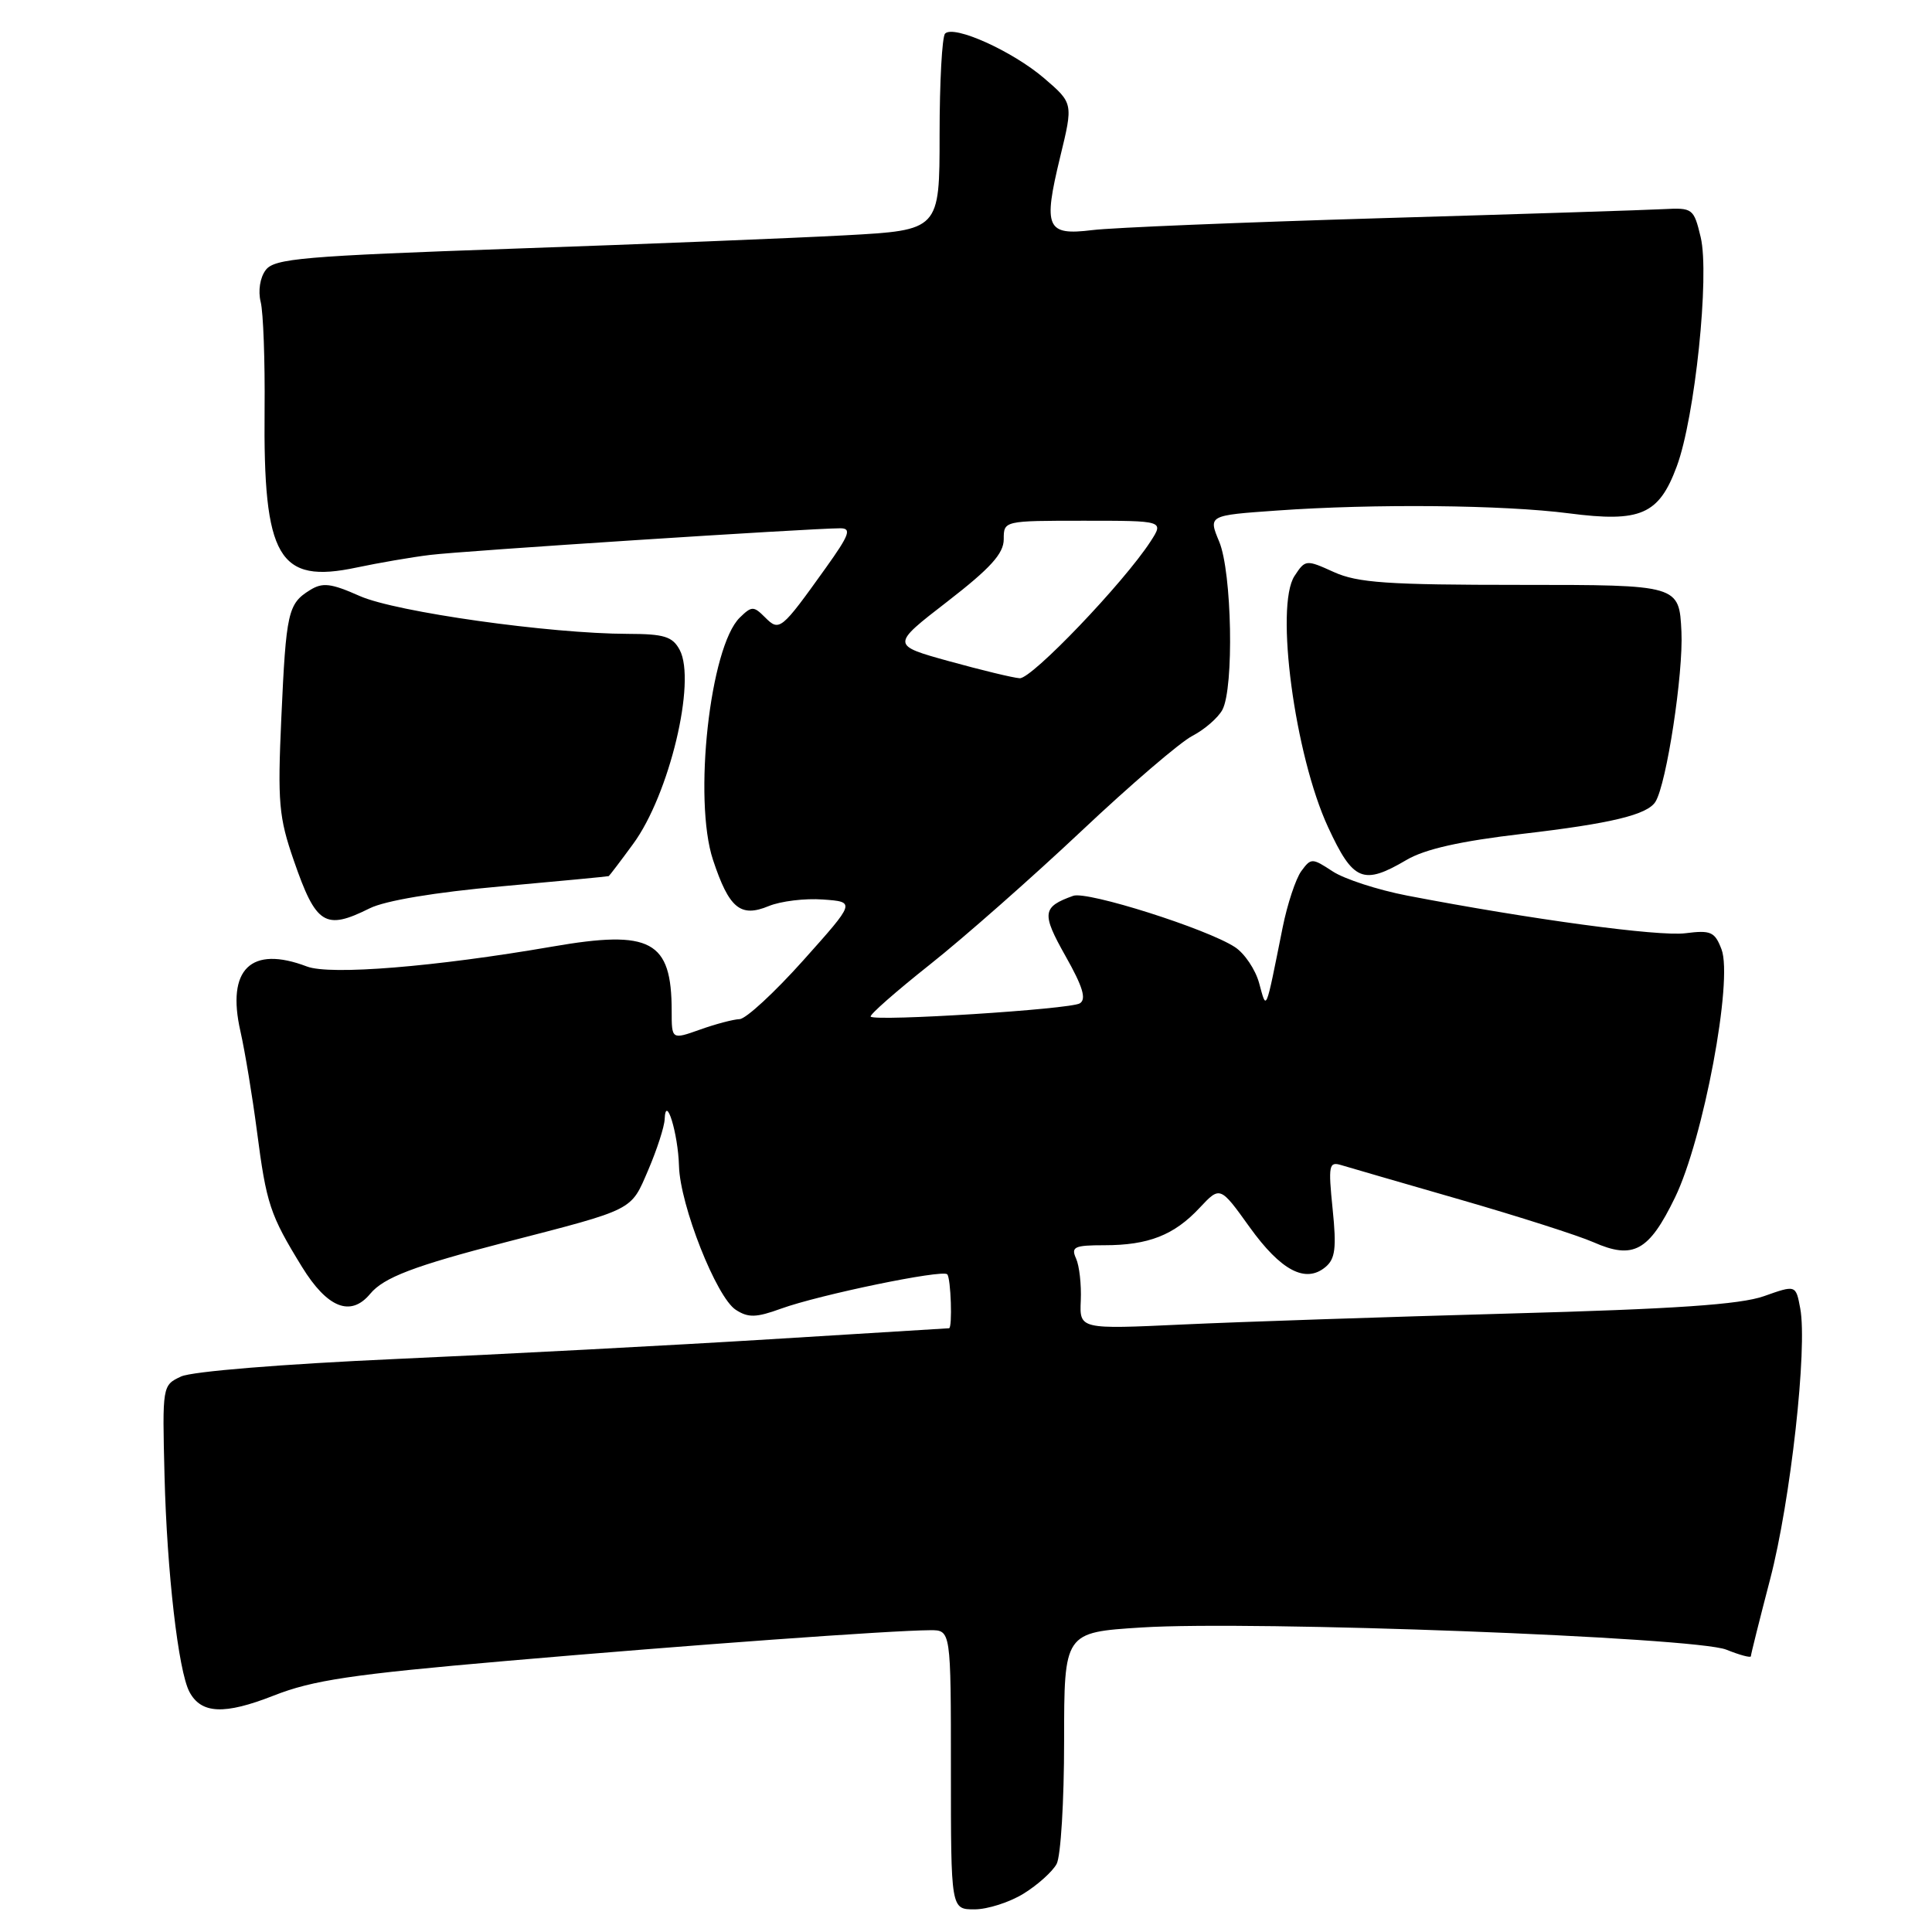 <?xml version="1.0" encoding="UTF-8" standalone="no"?>
<!DOCTYPE svg PUBLIC "-//W3C//DTD SVG 1.1//EN" "http://www.w3.org/Graphics/SVG/1.1/DTD/svg11.dtd" >
<svg xmlns="http://www.w3.org/2000/svg" xmlns:xlink="http://www.w3.org/1999/xlink" version="1.1" viewBox="0 0 256 256">
 <g >
 <path fill="currentColor"
d=" M 135.64 250.91 C 137.50 249.76 139.47 247.99 140.01 246.98 C 140.56 245.96 141.00 238.64 141.00 230.72 C 141.00 216.30 141.00 216.30 151.25 215.65 C 165.93 214.71 224.65 216.93 228.75 218.59 C 230.54 219.31 232.00 219.70 232.00 219.46 C 232.00 219.22 233.15 214.63 234.55 209.26 C 237.26 198.89 239.52 178.59 238.54 173.37 C 237.96 170.25 237.96 170.25 233.73 171.75 C 230.58 172.86 221.97 173.45 200.00 174.05 C 183.78 174.50 164.32 175.15 156.77 175.50 C 143.04 176.14 143.04 176.14 143.21 172.32 C 143.30 170.22 143.02 167.71 142.58 166.75 C 141.89 165.22 142.36 165.00 146.33 165.00 C 152.17 165.00 155.57 163.67 158.95 160.05 C 161.67 157.15 161.67 157.15 165.58 162.60 C 169.73 168.37 172.99 170.09 175.63 167.89 C 176.93 166.81 177.11 165.37 176.58 160.20 C 175.99 154.40 176.09 153.89 177.71 154.38 C 178.70 154.68 185.80 156.74 193.50 158.96 C 201.20 161.18 209.14 163.72 211.14 164.60 C 216.42 166.93 218.49 165.80 221.94 158.69 C 225.70 150.97 229.66 129.86 228.11 125.79 C 227.22 123.46 226.70 123.23 223.31 123.66 C 219.76 124.11 202.77 121.81 186.45 118.67 C 182.57 117.92 178.13 116.48 176.58 115.46 C 173.85 113.67 173.72 113.67 172.42 115.44 C 171.69 116.45 170.58 119.80 169.96 122.88 C 167.64 134.43 167.85 133.93 166.84 130.26 C 166.35 128.47 164.91 126.33 163.64 125.50 C 159.93 123.07 144.07 118.04 142.21 118.70 C 138.09 120.17 137.99 121.01 141.19 126.69 C 143.48 130.74 143.98 132.40 143.08 132.95 C 141.80 133.74 116.04 135.37 115.37 134.71 C 115.16 134.50 118.71 131.38 123.25 127.78 C 127.79 124.18 136.80 116.23 143.29 110.12 C 149.77 104.01 156.39 98.33 158.01 97.50 C 159.62 96.66 161.40 95.11 161.97 94.06 C 163.53 91.14 163.24 75.82 161.55 71.77 C 160.10 68.29 160.10 68.29 169.20 67.65 C 182.09 66.73 199.23 66.90 207.89 68.02 C 217.39 69.25 219.81 68.20 222.18 61.80 C 224.59 55.33 226.55 36.47 225.35 31.43 C 224.44 27.62 224.28 27.51 220.45 27.71 C 218.28 27.83 201.43 28.37 183.00 28.91 C 164.57 29.46 147.35 30.16 144.73 30.49 C 138.65 31.24 138.20 30.20 140.48 20.79 C 142.21 13.68 142.21 13.68 138.36 10.37 C 134.16 6.77 126.39 3.27 125.23 4.45 C 124.83 4.85 124.50 10.88 124.50 17.84 C 124.50 30.50 124.50 30.50 112.00 31.18 C 105.12 31.55 85.33 32.35 68.00 32.95 C 40.15 33.93 36.35 34.25 35.21 35.78 C 34.45 36.78 34.18 38.55 34.54 40.00 C 34.89 41.38 35.12 47.81 35.06 54.30 C 34.87 73.94 36.89 77.40 47.25 75.20 C 50.14 74.59 54.52 73.83 57.00 73.53 C 61.22 73.00 107.33 70.01 111.34 70.00 C 112.87 70.00 112.56 70.86 109.42 75.25 C 103.49 83.54 103.28 83.71 101.37 81.80 C 99.86 80.29 99.61 80.29 98.03 81.83 C 94.07 85.69 91.83 105.97 94.48 113.95 C 96.61 120.37 98.12 121.61 101.86 120.06 C 103.44 119.41 106.67 119.01 109.05 119.19 C 113.37 119.50 113.37 119.50 106.44 127.25 C 102.63 131.51 98.83 135.02 98.00 135.04 C 97.18 135.07 94.81 135.69 92.75 136.43 C 89.00 137.76 89.00 137.76 89.00 133.95 C 89.00 124.64 86.26 123.16 73.18 125.43 C 57.67 128.11 43.77 129.24 40.68 128.07 C 33.25 125.24 29.98 128.42 31.86 136.66 C 32.46 139.32 33.44 145.25 34.04 149.84 C 35.30 159.55 35.77 160.96 40.01 167.86 C 43.37 173.32 46.47 174.55 49.05 171.44 C 50.85 169.27 54.87 167.74 67.00 164.60 C 84.21 160.15 83.55 160.48 85.90 155.02 C 87.05 152.33 88.03 149.31 88.07 148.31 C 88.21 144.83 89.85 150.19 89.97 154.50 C 90.11 159.70 94.93 171.91 97.50 173.56 C 99.15 174.63 100.20 174.60 103.50 173.40 C 108.54 171.57 124.86 168.19 125.51 168.85 C 126.00 169.33 126.22 176.00 125.75 176.00 C 125.61 176.01 114.93 176.66 102.00 177.46 C 89.07 178.26 66.80 179.43 52.50 180.07 C 37.40 180.75 25.45 181.72 24.00 182.39 C 21.51 183.55 21.50 183.61 21.80 195.53 C 22.12 208.29 23.63 221.42 25.10 224.18 C 26.66 227.11 29.73 227.24 36.25 224.68 C 41.45 222.63 46.63 221.86 67.00 220.09 C 91.42 217.97 118.03 216.04 123.25 216.01 C 126.00 216.00 126.00 216.00 126.00 234.50 C 126.00 253.00 126.00 253.00 129.13 253.00 C 130.85 253.00 133.79 252.06 135.64 250.91 Z  M 48.98 120.36 C 51.02 119.34 57.64 118.23 66.39 117.45 C 74.15 116.75 80.57 116.14 80.66 116.09 C 80.75 116.04 82.21 114.13 83.89 111.83 C 88.68 105.32 92.29 90.28 90.06 86.11 C 89.11 84.34 88.00 84.00 83.21 83.99 C 72.85 83.97 52.48 81.10 47.68 78.98 C 43.83 77.27 42.74 77.15 41.06 78.20 C 38.16 80.00 37.91 81.12 37.28 95.06 C 36.77 106.34 36.94 108.28 38.94 114.05 C 41.88 122.55 43.08 123.30 48.98 120.36 Z  M 186.38 113.94 C 188.81 112.51 193.50 111.45 201.73 110.49 C 213.49 109.12 218.29 107.96 219.36 106.23 C 220.83 103.85 223.06 89.24 222.80 83.72 C 222.50 77.50 222.50 77.50 201.50 77.50 C 183.86 77.50 179.90 77.23 176.74 75.80 C 173.06 74.13 172.96 74.14 171.53 76.32 C 168.92 80.30 171.56 100.07 175.98 109.61 C 179.30 116.78 180.62 117.33 186.38 113.94 Z  M 125.78 87.62 C 118.06 85.48 118.06 85.48 125.53 79.71 C 131.24 75.29 133.00 73.35 133.00 71.46 C 133.00 69.00 133.00 69.00 143.62 69.00 C 154.23 69.00 154.23 69.00 152.45 71.75 C 148.90 77.22 136.68 90.00 135.11 89.87 C 134.22 89.81 130.03 88.79 125.78 87.62 Z "/>
</g>
</svg>